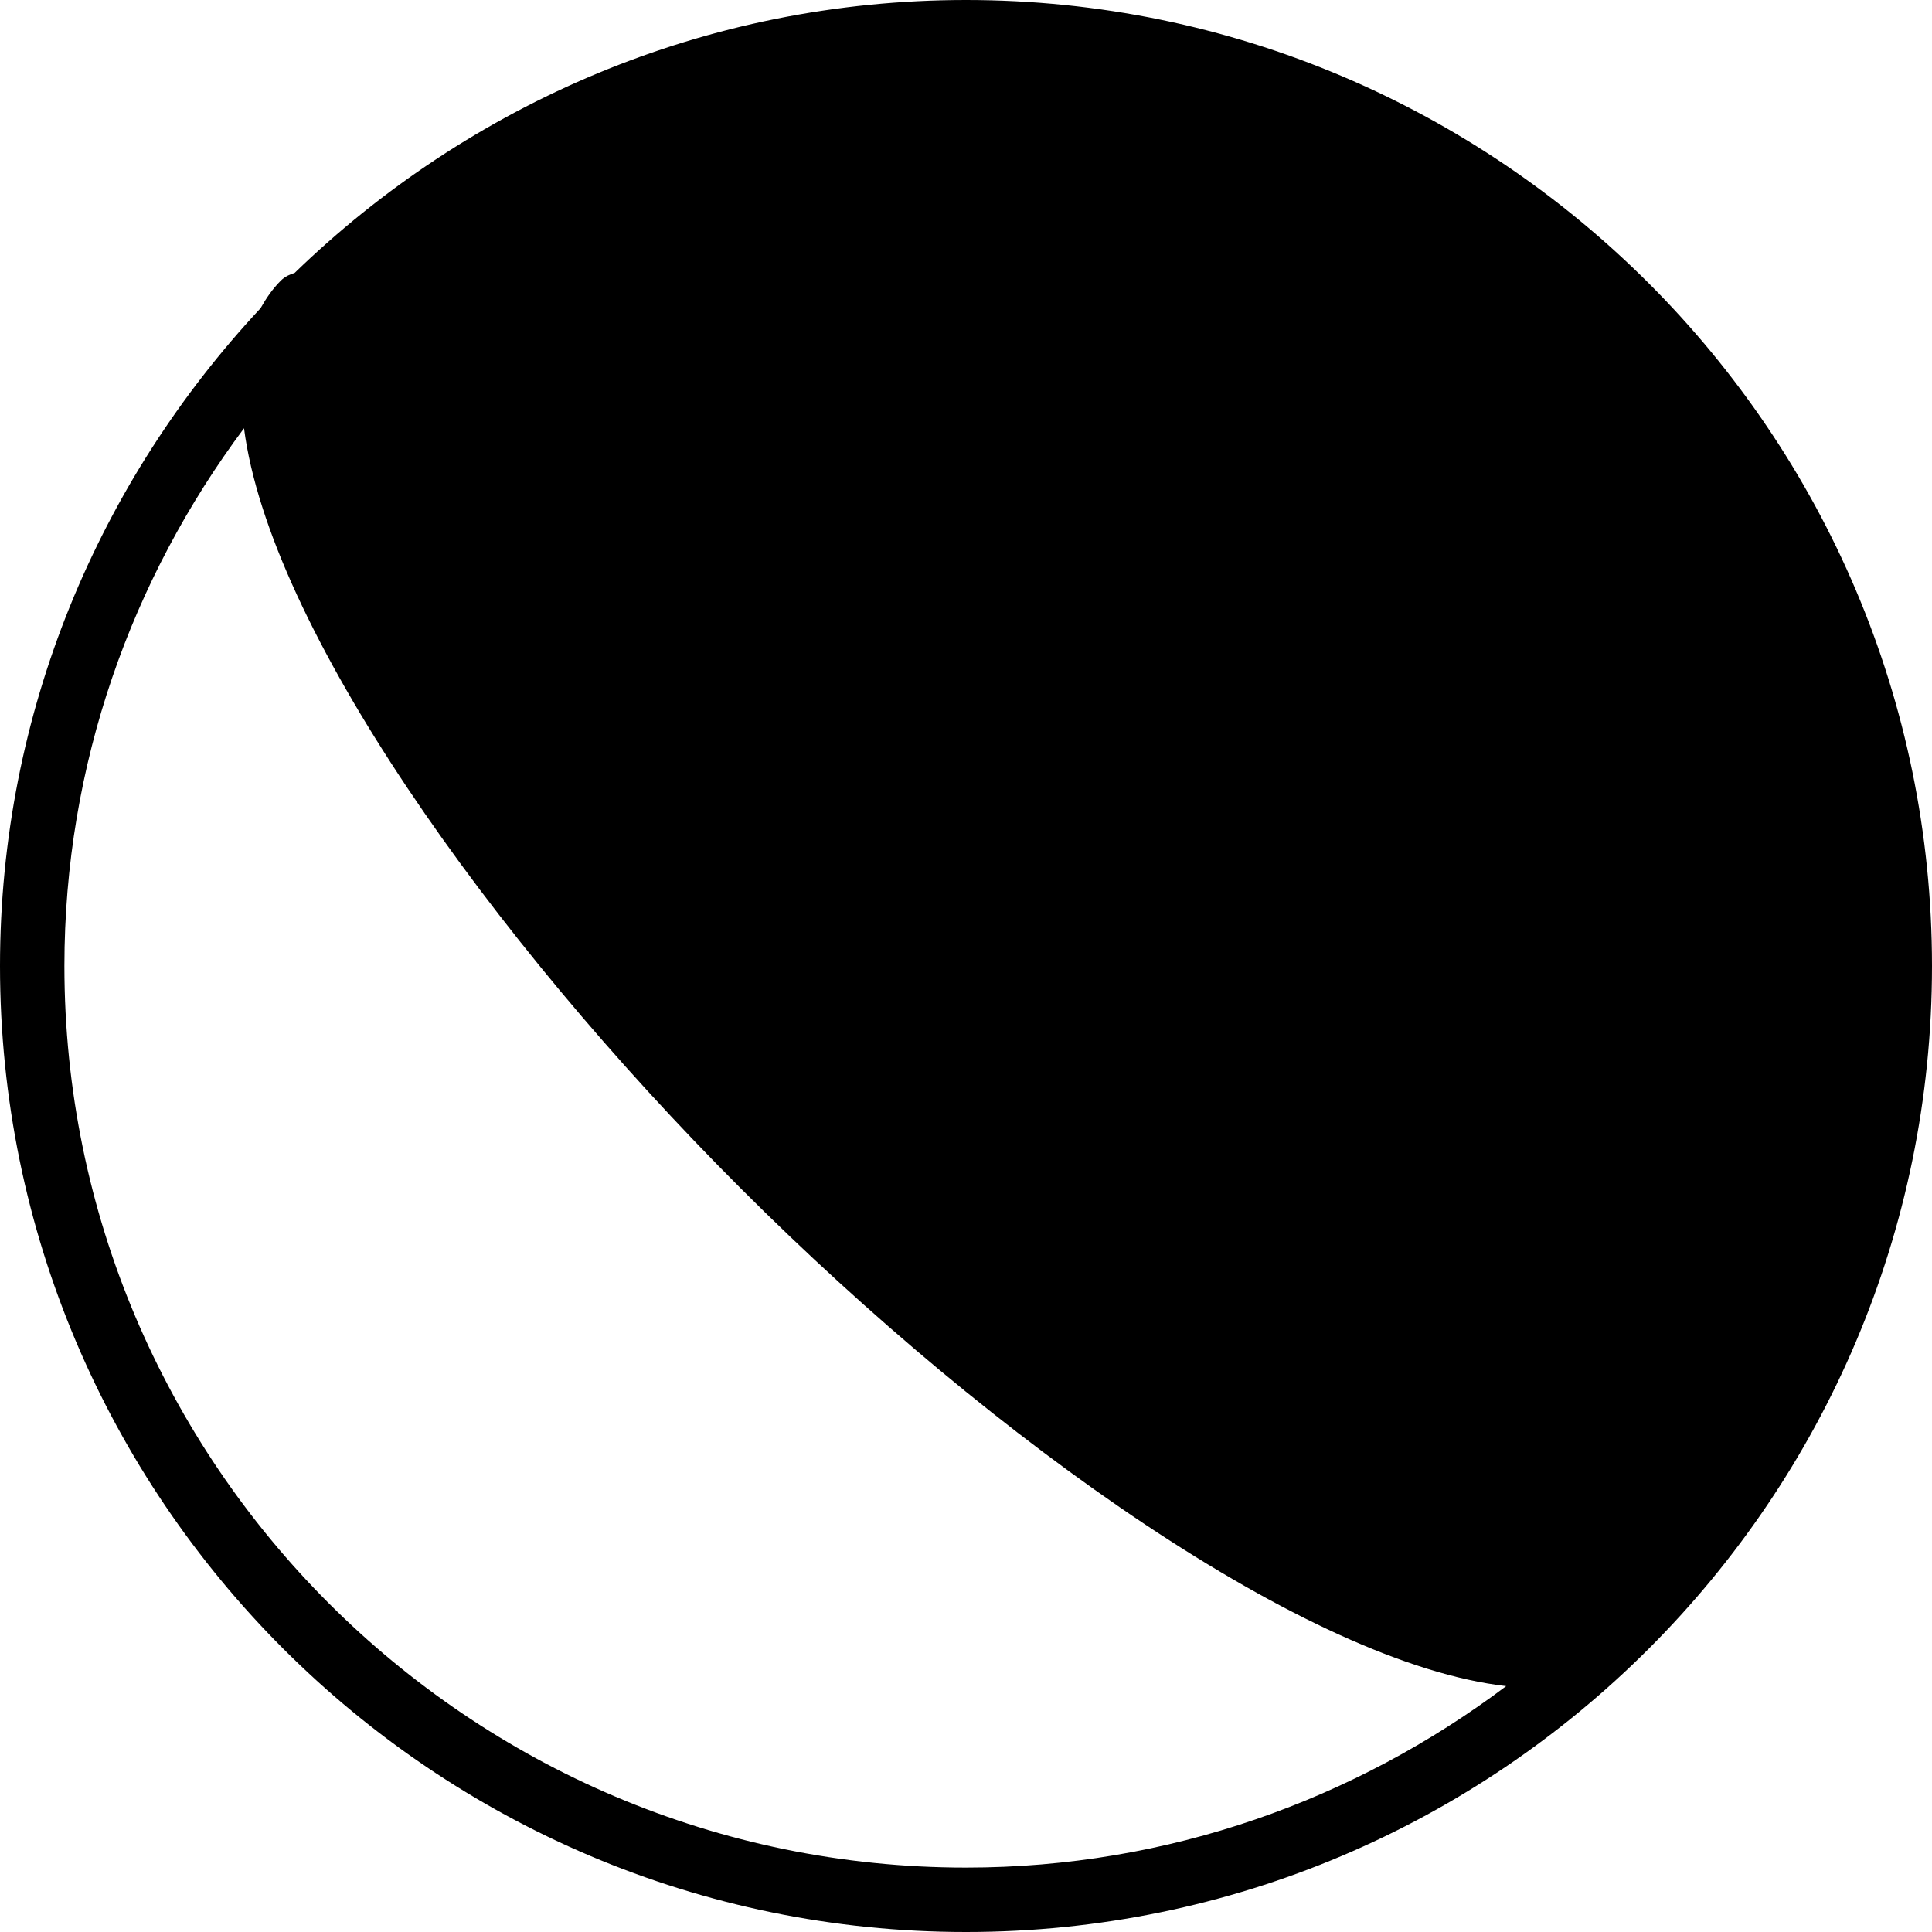 <?xml version="1.0" encoding="iso-8859-1"?>
<!-- Generator: Adobe Illustrator 19.0.0, SVG Export Plug-In . SVG Version: 6.00 Build 0)  -->
<svg version="1.1" id="Layer_1" xmlns="http://www.w3.org/2000/svg" xmlns:xlink="http://www.w3.org/1999/xlink" x="0px" y="0px"
	 viewBox="0 0 30 30" style="enable-background:new 0 0 30 30;" xml:space="preserve">
<g>
	<g>
		<path d="M15,0C10.95,0,7.276,1.62,4.575,4.238C4.497,4.261,4.423,4.296,4.361,4.357C4.233,4.485,4.133,4.631,4.046,4.786
			C1.544,7.467,0,11.052,0,15c0,8.271,6.729,15,15,15s15-6.729,15-15S23.271,0,15,0z M15,29C7.28,29,1,22.72,1,15
			c0-3.131,1.046-6.015,2.789-8.35c0.399,3.071,3.792,7.883,7.714,11.804c3.956,3.956,8.819,7.377,11.885,7.728
			C21.047,27.943,18.148,29,15,29z"/>
	</g>
</g>
</svg>
